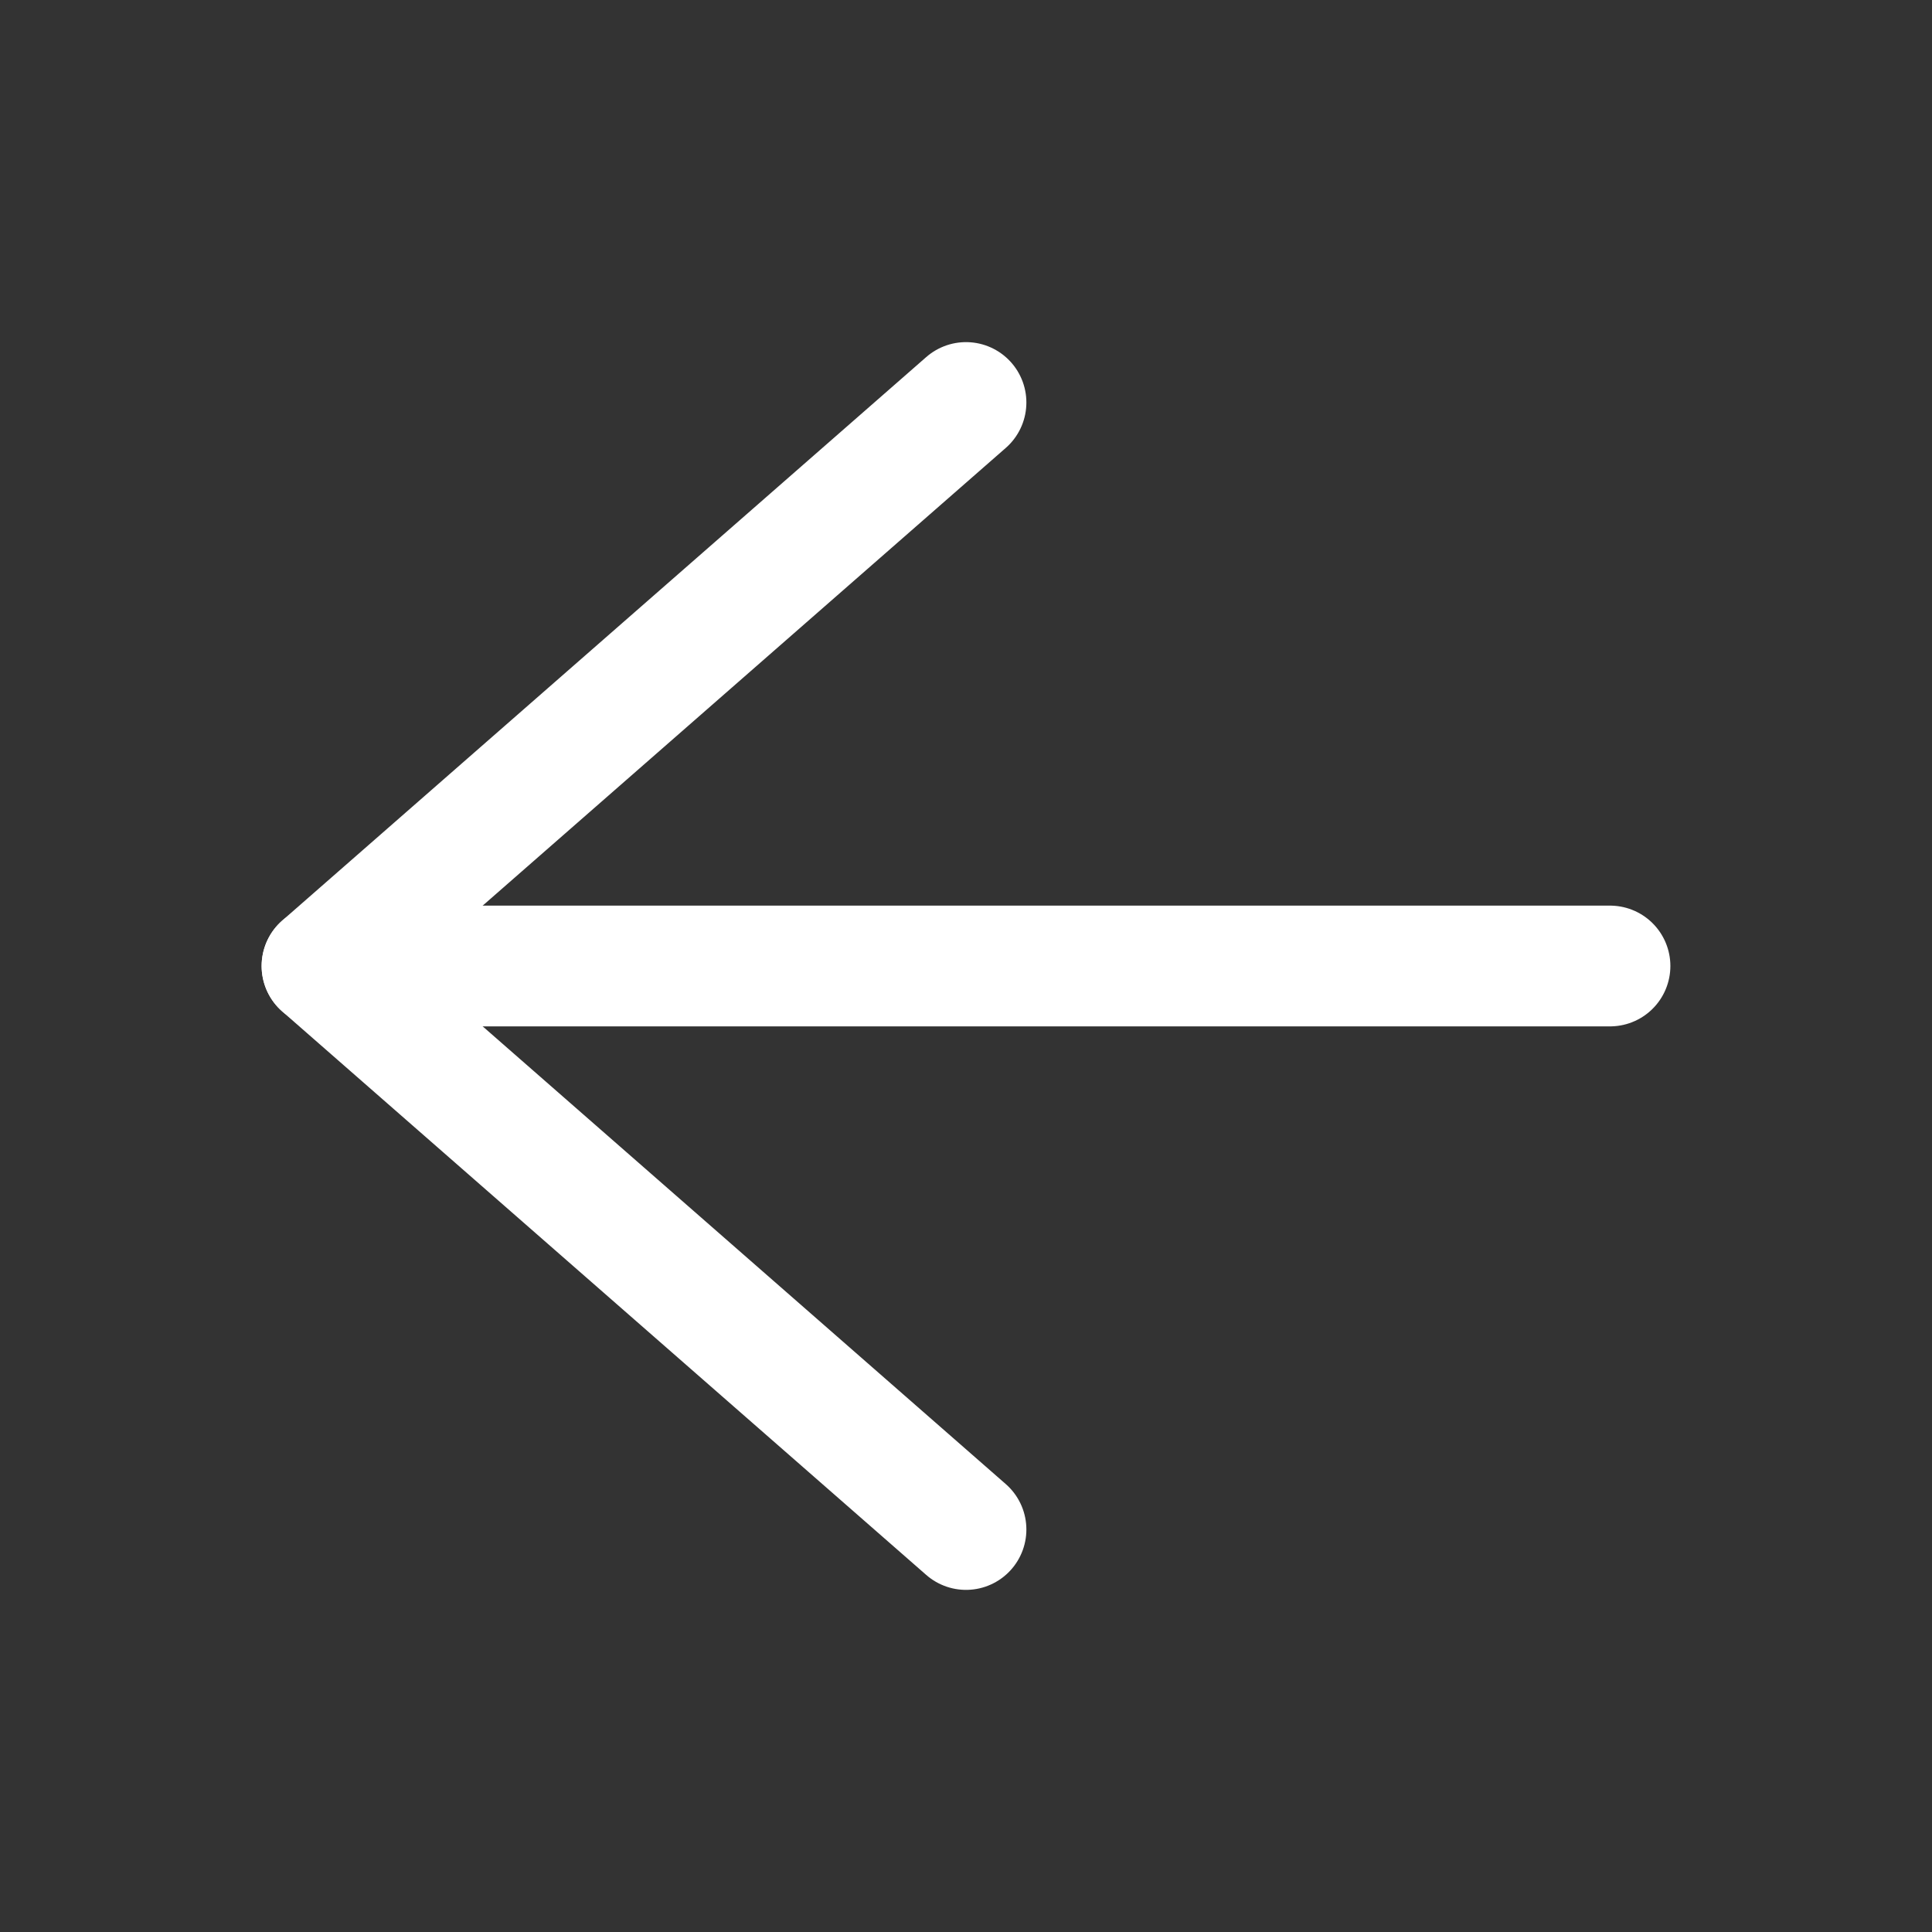 <svg width="24" height="24" viewBox="0 0 24 24" fill="none" xmlns="http://www.w3.org/2000/svg">
<rect x="0" y="0" width="24" height="24" fill="#333333" stroke="none"/>
<path d="M20 12H4" stroke="#fff" stroke-width="1.5" stroke-linecap="round" stroke-linejoin="round"/>
<path d="M12 19L4 12L12 5" stroke="#fff" stroke-width="1.5" stroke-linecap="round" stroke-linejoin="round"/>
</svg>
